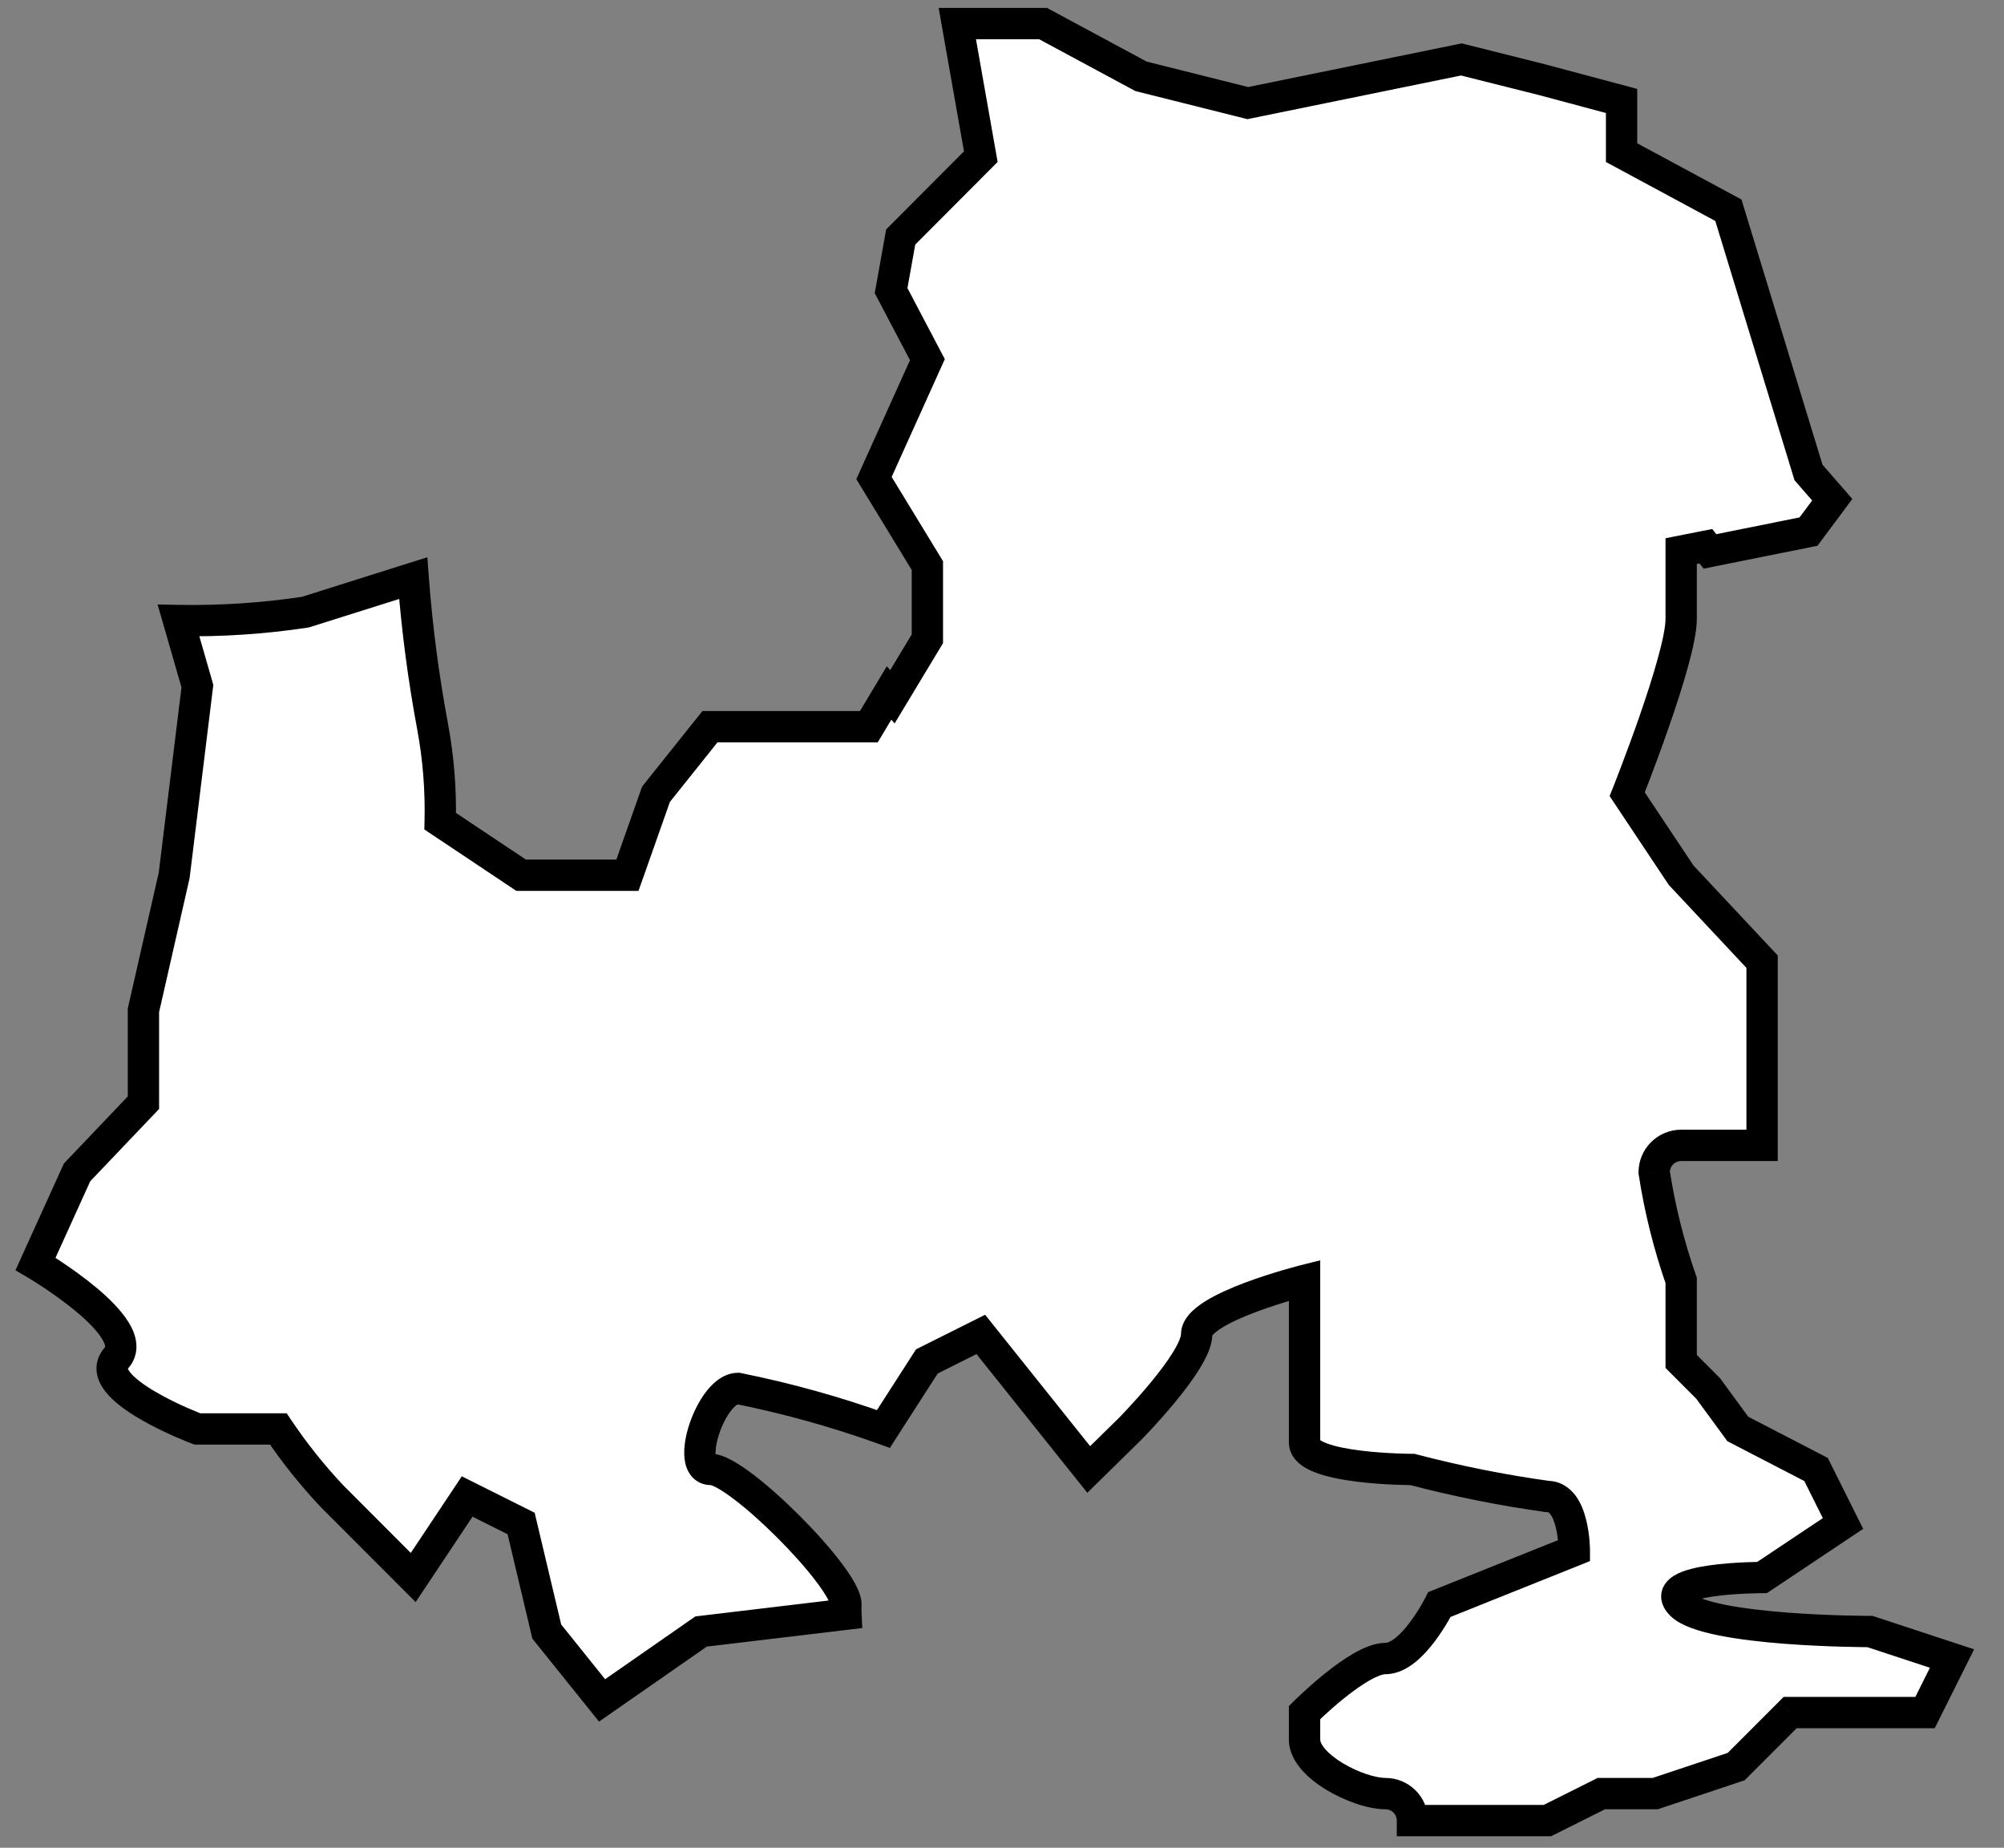 <svg width="64" height="59" viewBox="0 0 64 59" fill="none" xmlns="http://www.w3.org/2000/svg">
<rect x="0" y="0" width="64" height="59" fill="#808080" stroke="none"/>
<path fill-rule="evenodd" clip-rule="evenodd" d="M54.479 17.441L54.609 17.607L57.756 16.975L58.515 15.957L57.756 15.085L56.656 11.485L55.198 6.713L51.787 4.874V3.224L49.229 2.54L46.671 1.898L39.85 3.292L36.439 2.437L33.31 0.752H30.573L31.323 5.002L28.765 7.568L28.458 9.278L29.617 11.485L27.912 15.264L29.617 18.061V20.395L28.5 22.249L28.394 22.126L27.748 23.204H22.674L20.951 25.36L20.037 27.947H16.643L14.058 26.222C14.082 25.21 14.001 24.199 13.817 23.204C13.523 21.635 13.316 20.052 13.197 18.46L9.75 19.547C8.41 19.748 7.056 19.838 5.701 19.814L6.304 21.91L5.563 27.947L4.581 32.26V35.209L2.462 37.434L1.135 40.358C1.135 40.358 4.581 42.385 3.719 43.359C2.858 44.334 6.304 45.627 6.304 45.627H8.889C9.403 46.392 9.98 47.113 10.612 47.784L13.197 50.371L14.92 47.784L16.643 48.646L17.461 52.096L19.227 54.295L22.389 52.096L27.016 51.544C27.011 51.44 27.011 51.337 27.016 51.233C27.016 50.371 23.57 46.921 22.708 46.921C21.846 46.921 22.708 44.334 23.57 44.334C25.147 44.651 26.699 45.084 28.213 45.627L29.601 43.471L31.324 42.609L34.77 46.921L36.088 45.627C36.088 45.627 38.216 43.471 38.216 42.609C38.216 41.746 41.662 40.884 41.662 40.884V46.059C41.662 46.921 45.108 46.921 45.108 46.921C46.526 47.293 47.965 47.581 49.416 47.784C50.278 47.784 50.278 49.509 50.278 49.509L45.97 51.233C45.97 51.233 45.108 52.958 44.247 52.958C43.385 52.958 41.662 54.683 41.662 54.683V55.546C41.662 56.408 43.385 57.271 44.247 57.271C44.475 57.271 44.694 57.362 44.856 57.523C45.018 57.685 45.108 57.904 45.108 58.133H49.416L51.139 57.271H52.862L55.447 56.408L57.17 54.683H61.478L62.34 52.958L59.72 52.096C59.72 52.096 54.551 52.096 53.69 51.233C52.828 50.371 56.274 50.371 56.274 50.371L58.859 48.646L57.997 46.921L55.499 45.627L54.551 44.334L53.69 43.471V40.884C53.298 39.763 53.01 38.608 52.828 37.434C52.828 37.205 52.919 36.986 53.08 36.824C53.242 36.663 53.461 36.572 53.69 36.572H56.274V30.707L53.69 27.947L51.966 25.36C51.966 25.36 53.69 21.047 53.69 19.762V17.598L54.479 17.441Z" fill="white"/>
<path d="M54.479 17.441L54.871 17.132L54.682 16.891L54.381 16.951L54.479 17.441ZM54.609 17.607L54.217 17.917L54.407 18.158L54.708 18.097L54.609 17.607ZM57.756 16.975L57.854 17.465L58.042 17.427L58.157 17.273L57.756 16.975ZM58.515 15.957L58.915 16.256L59.156 15.933L58.892 15.629L58.515 15.957ZM57.756 15.085L57.278 15.231L57.309 15.333L57.379 15.413L57.756 15.085ZM56.656 11.485L57.134 11.338L57.134 11.338L56.656 11.485ZM55.198 6.713L55.676 6.567L55.616 6.37L55.435 6.273L55.198 6.713ZM51.787 4.874H51.287V5.173L51.55 5.314L51.787 4.874ZM51.787 3.224H52.287V2.84L51.916 2.74L51.787 3.224ZM49.229 2.54L49.358 2.056L49.351 2.055L49.229 2.54ZM46.671 1.898L46.793 1.413L46.682 1.386L46.571 1.408L46.671 1.898ZM39.85 3.292L39.728 3.777L39.838 3.805L39.95 3.782L39.85 3.292ZM36.439 2.437L36.202 2.877L36.257 2.907L36.317 2.922L36.439 2.437ZM33.31 0.752L33.547 0.312L33.436 0.252H33.31V0.752ZM30.573 0.752V0.252H29.977L30.08 0.839L30.573 0.752ZM31.323 5.002L31.677 5.355L31.86 5.171L31.815 4.915L31.323 5.002ZM28.765 7.568L28.411 7.215L28.3 7.326L28.273 7.479L28.765 7.568ZM28.458 9.278L27.966 9.19L27.935 9.359L28.015 9.511L28.458 9.278ZM29.617 11.485L30.073 11.69L30.174 11.468L30.06 11.252L29.617 11.485ZM27.912 15.264L27.456 15.059L27.348 15.299L27.485 15.525L27.912 15.264ZM29.617 18.061H30.117V17.92L30.044 17.8L29.617 18.061ZM29.617 20.395L30.046 20.653L30.117 20.534V20.395H29.617ZM28.5 22.249L28.12 22.575L28.571 23.1L28.928 22.507L28.5 22.249ZM28.394 22.126L28.774 21.8L28.322 21.273L27.965 21.869L28.394 22.126ZM27.748 23.204V23.704H28.031L28.177 23.461L27.748 23.204ZM22.674 23.204V22.704H22.433L22.283 22.892L22.674 23.204ZM20.951 25.36L20.56 25.048L20.507 25.114L20.479 25.193L20.951 25.36ZM20.037 27.947V28.447H20.391L20.509 28.114L20.037 27.947ZM16.643 27.947L16.365 28.363L16.491 28.447H16.643V27.947ZM14.058 26.222L13.558 26.21L13.552 26.485L13.78 26.638L14.058 26.222ZM13.817 23.204L14.308 23.113L14.308 23.112L13.817 23.204ZM13.197 18.46L13.695 18.423L13.648 17.794L13.046 17.983L13.197 18.46ZM9.75 19.547L9.825 20.041L9.863 20.035L9.901 20.023L9.75 19.547ZM5.701 19.814L5.71 19.314L5.033 19.302L5.221 19.952L5.701 19.814ZM6.304 21.91L6.8 21.971L6.813 21.87L6.785 21.772L6.304 21.91ZM5.563 27.947L6.051 28.058L6.056 28.033L6.059 28.008L5.563 27.947ZM4.581 32.26L4.093 32.148L4.081 32.203V32.26H4.581ZM4.581 35.209L4.943 35.554L5.081 35.409V35.209H4.581ZM2.462 37.434L2.1 37.089L2.041 37.151L2.006 37.228L2.462 37.434ZM1.135 40.358L0.679 40.151L0.494 40.561L0.881 40.789L1.135 40.358ZM3.719 43.359L4.094 43.691L4.094 43.691L3.719 43.359ZM6.304 45.627L6.128 46.096L6.213 46.127H6.304V45.627ZM8.889 45.627L9.304 45.348L9.155 45.127H8.889V45.627ZM10.612 47.784L10.248 48.127L10.253 48.132L10.258 48.137L10.612 47.784ZM13.197 50.371L12.843 50.724L13.274 51.156L13.613 50.648L13.197 50.371ZM14.92 47.784L15.143 47.337L14.748 47.139L14.504 47.507L14.92 47.784ZM16.643 48.646L17.129 48.531L17.075 48.303L16.866 48.199L16.643 48.646ZM17.461 52.096L16.975 52.211L17.001 52.321L17.071 52.409L17.461 52.096ZM19.227 54.295L18.838 54.608L19.13 54.972L19.513 54.706L19.227 54.295ZM22.389 52.096L22.33 51.599L22.206 51.614L22.104 51.685L22.389 52.096ZM27.016 51.544L27.075 52.04L27.539 51.985L27.515 51.518L27.016 51.544ZM27.016 51.233L27.515 51.259L27.516 51.246V51.233H27.016ZM23.57 44.334L23.668 43.844L23.619 43.834H23.57V44.334ZM28.213 45.627L28.044 46.098L28.419 46.233L28.634 45.898L28.213 45.627ZM29.601 43.471L29.377 43.024L29.254 43.086L29.18 43.201L29.601 43.471ZM31.324 42.609L31.714 42.297L31.462 41.981L31.1 42.162L31.324 42.609ZM34.77 46.921L34.379 47.233L34.725 47.666L35.12 47.278L34.77 46.921ZM36.088 45.627L36.438 45.984L36.444 45.979L36.088 45.627ZM41.662 40.884H42.162V40.243L41.541 40.399L41.662 40.884ZM45.108 46.921L45.235 46.438L45.173 46.421L45.108 46.421L45.108 46.921ZM49.416 47.784L49.347 48.279L49.382 48.284H49.416V47.784ZM50.278 49.509L50.464 49.973L50.778 49.847L50.778 49.509L50.278 49.509ZM45.97 51.233L45.784 50.769L45.608 50.84L45.523 51.01L45.97 51.233ZM41.662 54.683L41.309 54.33L41.162 54.476V54.683H41.662ZM44.856 57.523L45.21 57.17L45.21 57.17L44.856 57.523ZM45.108 58.133H44.608V58.633H45.108V58.133ZM49.416 58.133V58.633H49.534L49.64 58.58L49.416 58.133ZM51.139 57.271V56.771H51.021L50.916 56.824L51.139 57.271ZM52.862 57.271V57.771H52.944L53.021 57.745L52.862 57.271ZM55.447 56.408L55.605 56.883L55.717 56.845L55.801 56.762L55.447 56.408ZM57.17 54.683V54.183H56.963L56.816 54.33L57.17 54.683ZM61.478 54.683V55.183H61.787L61.925 54.907L61.478 54.683ZM62.34 52.958L62.787 53.182L63.045 52.664L62.496 52.483L62.34 52.958ZM59.72 52.096L59.877 51.621L59.801 51.596H59.72V52.096ZM53.69 51.233L53.336 51.587L53.336 51.587L53.69 51.233ZM56.274 50.371V50.871H56.426L56.552 50.787L56.274 50.371ZM58.859 48.646L59.136 49.062L59.503 48.817L59.306 48.423L58.859 48.646ZM57.997 46.921L58.445 46.698L58.372 46.552L58.227 46.477L57.997 46.921ZM55.499 45.627L55.096 45.923L55.165 46.018L55.269 46.072L55.499 45.627ZM54.551 44.334L54.954 44.038L54.932 44.008L54.905 43.98L54.551 44.334ZM53.69 43.471H53.19V43.678L53.336 43.825L53.69 43.471ZM53.69 40.884H54.19V40.799L54.162 40.719L53.69 40.884ZM52.828 37.434H52.328V37.473L52.334 37.511L52.828 37.434ZM53.08 36.824L53.434 37.178L53.434 37.178L53.08 36.824ZM56.274 36.572V37.072H56.774V36.572H56.274ZM56.274 30.707H56.774V30.51L56.639 30.365L56.274 30.707ZM53.69 27.947L53.273 28.224L53.296 28.259L53.325 28.289L53.69 27.947ZM51.966 25.36L51.502 25.174L51.405 25.418L51.55 25.637L51.966 25.36ZM53.69 17.598L53.592 17.107L53.19 17.187V17.598H53.69ZM54.086 17.75L54.217 17.917L55.002 17.298L54.871 17.132L54.086 17.75ZM54.708 18.097L57.854 17.465L57.657 16.484L54.511 17.117L54.708 18.097ZM58.157 17.273L58.915 16.256L58.114 15.658L57.355 16.676L58.157 17.273ZM58.892 15.629L58.133 14.757L57.379 15.413L58.137 16.285L58.892 15.629ZM58.234 14.939L57.134 11.338L56.178 11.631L57.278 15.231L58.234 14.939ZM57.134 11.338L55.676 6.567L54.72 6.859L56.178 11.631L57.134 11.338ZM55.435 6.273L52.024 4.434L51.55 5.314L54.961 7.153L55.435 6.273ZM52.287 4.874V3.224H51.287V4.874H52.287ZM51.916 2.74L49.358 2.057L49.1 3.023L51.658 3.707L51.916 2.74ZM49.351 2.055L46.793 1.413L46.549 2.383L49.107 3.025L49.351 2.055ZM46.571 1.408L39.749 2.802L39.95 3.782L46.771 2.388L46.571 1.408ZM39.971 2.807L36.56 1.952L36.317 2.922L39.728 3.777L39.971 2.807ZM36.676 1.997L33.547 0.312L33.073 1.192L36.202 2.877L36.676 1.997ZM33.31 0.252H30.573V1.252H33.31V0.252ZM30.08 0.839L30.831 5.089L31.815 4.915L31.065 0.665L30.08 0.839ZM30.969 4.649L28.411 7.215L29.119 7.921L31.677 5.355L30.969 4.649ZM28.273 7.479L27.966 9.19L28.95 9.366L29.257 7.656L28.273 7.479ZM28.015 9.511L29.175 11.717L30.06 11.252L28.9 9.046L28.015 9.511ZM29.162 11.279L27.456 15.059L28.368 15.47L30.073 11.69L29.162 11.279ZM27.485 15.525L29.191 18.321L30.044 17.8L28.339 15.004L27.485 15.525ZM29.117 18.061V20.395H30.117V18.061H29.117ZM29.189 20.137L28.072 21.991L28.928 22.507L30.046 20.653L29.189 20.137ZM28.88 21.924L28.774 21.8L28.015 22.451L28.12 22.575L28.88 21.924ZM27.965 21.869L27.319 22.947L28.177 23.461L28.823 22.383L27.965 21.869ZM27.748 22.704H22.674V23.704H27.748V22.704ZM22.283 22.892L20.56 25.048L21.341 25.672L23.064 23.516L22.283 22.892ZM20.479 25.193L19.566 27.781L20.509 28.114L21.422 25.526L20.479 25.193ZM20.037 27.447H16.643V28.447H20.037V27.447ZM16.92 27.531L14.336 25.806L13.78 26.638L16.365 28.363L16.92 27.531ZM14.558 26.234C14.583 25.188 14.499 24.142 14.308 23.113L13.325 23.295C13.503 24.256 13.581 25.233 13.558 26.21L14.558 26.234ZM14.308 23.112C14.018 21.561 13.813 19.996 13.695 18.423L12.698 18.498C12.819 20.107 13.028 21.709 13.325 23.296L14.308 23.112ZM13.046 17.983L9.6 19.07L9.901 20.023L13.347 18.937L13.046 17.983ZM9.676 19.052C8.363 19.25 7.037 19.337 5.71 19.314L5.692 20.314C7.075 20.338 8.457 20.247 9.825 20.041L9.676 19.052ZM5.221 19.952L5.824 22.048L6.785 21.772L6.182 19.676L5.221 19.952ZM5.808 21.849L5.067 27.886L6.059 28.008L6.8 21.971L5.808 21.849ZM5.076 27.836L4.093 32.148L5.069 32.37L6.051 28.058L5.076 27.836ZM4.081 32.26V35.209H5.081V32.26H4.081ZM4.219 34.864L2.1 37.089L2.824 37.779L4.943 35.554L4.219 34.864ZM2.006 37.228L0.679 40.151L1.59 40.565L2.917 37.641L2.006 37.228ZM1.135 40.358C0.881 40.789 0.881 40.789 0.881 40.789C0.881 40.789 0.881 40.789 0.881 40.789C0.881 40.789 0.881 40.789 0.881 40.789C0.882 40.789 0.882 40.789 0.883 40.79C0.884 40.791 0.886 40.792 0.889 40.794C0.895 40.797 0.904 40.802 0.915 40.809C0.939 40.823 0.973 40.845 1.018 40.872C1.107 40.927 1.234 41.007 1.384 41.107C1.685 41.306 2.072 41.579 2.43 41.877C2.796 42.182 3.095 42.486 3.254 42.742C3.332 42.869 3.354 42.95 3.357 42.99C3.359 43.011 3.358 43.013 3.345 43.028L4.094 43.691C4.296 43.462 4.376 43.188 4.354 42.911C4.334 42.653 4.228 42.416 4.104 42.217C3.859 41.819 3.458 41.432 3.07 41.109C2.674 40.779 2.254 40.484 1.936 40.273C1.776 40.167 1.641 40.081 1.544 40.022C1.496 39.992 1.458 39.969 1.431 39.953C1.418 39.945 1.408 39.938 1.4 39.934C1.397 39.932 1.394 39.93 1.392 39.929C1.391 39.929 1.39 39.928 1.389 39.928C1.389 39.928 1.389 39.927 1.389 39.927C1.389 39.927 1.388 39.927 1.388 39.927C1.388 39.927 1.388 39.927 1.135 40.358ZM3.345 43.028C3.156 43.242 3.06 43.502 3.085 43.782C3.109 44.042 3.232 44.262 3.366 44.433C3.628 44.769 4.047 45.06 4.434 45.289C4.835 45.526 5.258 45.727 5.577 45.868C5.738 45.938 5.874 45.995 5.971 46.034C6.019 46.053 6.058 46.069 6.085 46.079C6.098 46.084 6.109 46.088 6.116 46.091C6.12 46.092 6.123 46.093 6.125 46.094C6.126 46.095 6.127 46.095 6.127 46.095C6.127 46.095 6.128 46.095 6.128 46.095C6.128 46.096 6.128 46.096 6.128 46.096C6.128 46.096 6.128 46.096 6.304 45.627C6.48 45.159 6.48 45.159 6.48 45.159C6.48 45.159 6.48 45.16 6.48 45.16C6.48 45.16 6.48 45.159 6.48 45.159C6.48 45.159 6.479 45.159 6.479 45.159C6.477 45.158 6.475 45.158 6.472 45.157C6.467 45.154 6.458 45.151 6.446 45.147C6.423 45.138 6.389 45.124 6.344 45.106C6.256 45.071 6.13 45.018 5.981 44.953C5.681 44.82 5.296 44.637 4.943 44.428C4.577 44.212 4.295 43.998 4.154 43.817C4.085 43.729 4.081 43.688 4.081 43.691C4.083 43.714 4.067 43.721 4.094 43.691L3.345 43.028ZM6.304 46.127H8.889V45.127H6.304V46.127ZM8.474 45.907C9.004 46.694 9.597 47.437 10.248 48.127L10.976 47.441C10.362 46.79 9.803 46.09 9.304 45.348L8.474 45.907ZM10.258 48.137L12.843 50.724L13.55 50.018L10.966 47.43L10.258 48.137ZM13.613 50.648L15.336 48.061L14.504 47.507L12.78 50.094L13.613 50.648ZM14.696 48.231L16.419 49.093L16.866 48.199L15.143 47.337L14.696 48.231ZM16.156 48.761L16.975 52.211L17.948 51.98L17.129 48.531L16.156 48.761ZM17.071 52.409L18.838 54.608L19.617 53.982L17.851 51.783L17.071 52.409ZM19.513 54.706L22.675 52.506L22.104 51.685L18.942 53.885L19.513 54.706ZM22.448 52.592L27.075 52.04L26.957 51.047L22.33 51.599L22.448 52.592ZM27.515 51.518C27.511 51.432 27.511 51.345 27.515 51.259L26.517 51.208C26.51 51.328 26.51 51.449 26.517 51.569L27.515 51.518ZM27.516 51.233C27.516 50.992 27.407 50.749 27.306 50.562C27.193 50.355 27.039 50.127 26.863 49.894C26.509 49.426 26.034 48.897 25.539 48.401C25.043 47.904 24.514 47.43 24.047 47.075C23.814 46.899 23.586 46.744 23.379 46.632C23.192 46.53 22.95 46.421 22.708 46.421V47.421C22.682 47.421 22.735 47.42 22.902 47.51C23.048 47.59 23.231 47.712 23.442 47.872C23.863 48.191 24.358 48.633 24.831 49.107C25.305 49.581 25.746 50.076 26.065 50.498C26.225 50.709 26.347 50.892 26.427 51.039C26.517 51.205 26.516 51.259 26.516 51.233H27.516ZM22.708 46.421C22.743 46.421 22.809 46.443 22.851 46.496C22.877 46.528 22.863 46.532 22.855 46.462C22.839 46.32 22.871 46.075 22.967 45.785C23.061 45.503 23.199 45.233 23.345 45.045C23.512 44.83 23.598 44.834 23.57 44.834V43.834C23.111 43.834 22.766 44.161 22.556 44.431C22.325 44.728 22.14 45.105 22.018 45.469C21.899 45.827 21.823 46.228 21.861 46.572C21.88 46.744 21.933 46.951 22.074 47.124C22.231 47.319 22.457 47.421 22.708 47.421V46.421ZM23.471 44.824C25.024 45.137 26.553 45.562 28.044 46.098L28.382 45.157C26.845 44.605 25.27 44.166 23.668 43.844L23.471 44.824ZM28.634 45.898L30.021 43.742L29.18 43.201L27.793 45.357L28.634 45.898ZM29.824 43.919L31.547 43.056L31.1 42.162L29.377 43.024L29.824 43.919ZM30.933 42.921L34.379 47.233L35.16 46.609L31.714 42.297L30.933 42.921ZM35.12 47.278L36.438 45.984L35.738 45.271L34.42 46.564L35.12 47.278ZM36.088 45.627C36.444 45.979 36.444 45.979 36.444 45.979C36.444 45.979 36.444 45.978 36.444 45.978C36.444 45.978 36.444 45.978 36.445 45.978C36.445 45.978 36.445 45.977 36.446 45.977C36.447 45.975 36.449 45.974 36.451 45.971C36.456 45.967 36.462 45.96 36.47 45.952C36.486 45.935 36.51 45.911 36.54 45.879C36.6 45.817 36.685 45.727 36.788 45.617C36.991 45.397 37.264 45.093 37.538 44.759C37.811 44.428 38.093 44.058 38.309 43.707C38.417 43.531 38.515 43.351 38.587 43.176C38.657 43.008 38.716 42.81 38.716 42.609H37.716C37.716 42.623 37.709 42.682 37.662 42.796C37.618 42.904 37.549 43.034 37.458 43.182C37.276 43.478 37.026 43.808 36.766 44.124C36.508 44.438 36.249 44.727 36.053 44.938C35.956 45.043 35.875 45.128 35.819 45.187C35.791 45.216 35.769 45.239 35.754 45.254C35.746 45.262 35.741 45.267 35.737 45.271C35.735 45.273 35.734 45.274 35.733 45.275C35.733 45.276 35.733 45.276 35.732 45.276C35.732 45.276 35.732 45.276 35.732 45.276C35.732 45.276 35.732 45.276 35.732 45.276C35.732 45.276 35.732 45.276 36.088 45.627ZM38.716 42.609C38.716 42.672 38.685 42.679 38.738 42.619C38.788 42.563 38.879 42.488 39.02 42.399C39.3 42.224 39.695 42.049 40.115 41.891C40.53 41.735 40.948 41.605 41.264 41.512C41.421 41.466 41.553 41.43 41.644 41.406C41.689 41.394 41.725 41.384 41.749 41.378C41.761 41.375 41.77 41.373 41.776 41.371C41.779 41.37 41.781 41.37 41.782 41.369C41.783 41.369 41.783 41.369 41.783 41.369C41.784 41.369 41.784 41.369 41.784 41.369C41.784 41.369 41.784 41.369 41.784 41.369C41.784 41.369 41.784 41.369 41.662 40.884C41.541 40.399 41.541 40.399 41.541 40.399C41.541 40.399 41.541 40.399 41.541 40.399C41.54 40.399 41.54 40.399 41.54 40.399C41.539 40.399 41.538 40.4 41.538 40.4C41.535 40.4 41.533 40.401 41.529 40.402C41.522 40.404 41.512 40.406 41.498 40.41C41.472 40.417 41.433 40.427 41.385 40.44C41.288 40.466 41.149 40.504 40.984 40.552C40.654 40.649 40.21 40.787 39.763 40.955C39.322 41.121 38.855 41.323 38.489 41.552C38.307 41.666 38.129 41.799 37.99 41.955C37.855 42.108 37.716 42.33 37.716 42.609H38.716ZM41.162 40.884V46.059H42.162V40.884H41.162ZM41.162 46.059C41.162 46.354 41.316 46.575 41.481 46.719C41.639 46.858 41.837 46.955 42.025 47.025C42.404 47.168 42.882 47.254 43.323 47.309C43.773 47.366 44.218 47.394 44.549 47.407C44.715 47.414 44.854 47.418 44.952 47.419C45 47.42 45.039 47.421 45.066 47.421C45.079 47.421 45.089 47.421 45.097 47.421C45.1 47.421 45.103 47.421 45.105 47.421C45.106 47.421 45.107 47.421 45.107 47.421C45.108 47.421 45.108 47.421 45.108 47.421C45.108 47.421 45.108 47.421 45.108 47.421C45.108 47.421 45.108 47.421 45.108 46.921C45.108 46.421 45.108 46.421 45.109 46.421C45.109 46.421 45.109 46.421 45.109 46.421C45.108 46.421 45.108 46.421 45.108 46.421C45.108 46.421 45.108 46.421 45.107 46.421C45.106 46.421 45.103 46.421 45.101 46.421C45.095 46.421 45.086 46.421 45.074 46.421C45.05 46.421 45.015 46.42 44.969 46.42C44.878 46.418 44.748 46.415 44.591 46.408C44.276 46.395 43.86 46.369 43.447 46.317C43.028 46.265 42.644 46.19 42.377 46.089C42.241 46.038 42.17 45.993 42.14 45.967C42.116 45.947 42.162 45.979 42.162 46.059H41.162ZM44.982 47.405C46.418 47.782 47.876 48.074 49.347 48.279L49.485 47.288C48.053 47.089 46.634 46.804 45.235 46.438L44.982 47.405ZM49.416 48.284C49.435 48.284 49.461 48.282 49.514 48.353C49.578 48.438 49.638 48.58 49.685 48.767C49.73 48.948 49.754 49.135 49.766 49.281C49.772 49.352 49.775 49.412 49.776 49.452C49.777 49.472 49.778 49.488 49.778 49.498C49.778 49.502 49.778 49.506 49.778 49.508C49.778 49.509 49.778 49.509 49.778 49.509C49.778 49.509 49.778 49.509 49.778 49.509C49.778 49.509 49.778 49.509 49.778 49.509C49.778 49.509 49.778 49.509 49.778 49.509C49.778 49.509 49.778 49.509 50.278 49.509C50.778 49.509 50.778 49.508 50.778 49.508C50.778 49.508 50.778 49.508 50.778 49.508C50.778 49.508 50.778 49.508 50.778 49.507C50.778 49.507 50.778 49.506 50.778 49.505C50.778 49.504 50.778 49.502 50.778 49.5C50.778 49.495 50.778 49.489 50.778 49.481C50.777 49.465 50.777 49.444 50.776 49.417C50.774 49.363 50.77 49.287 50.763 49.198C50.748 49.02 50.718 48.776 50.655 48.525C50.594 48.281 50.493 47.992 50.315 47.753C50.125 47.501 49.828 47.284 49.416 47.284V48.284ZM50.092 49.044L45.784 50.769L46.156 51.698L50.464 49.973L50.092 49.044ZM45.97 51.233C45.523 51.01 45.523 51.01 45.523 51.01C45.523 51.01 45.523 51.01 45.523 51.01C45.523 51.01 45.523 51.01 45.523 51.01C45.523 51.01 45.523 51.01 45.523 51.01C45.523 51.01 45.522 51.011 45.522 51.012C45.52 51.014 45.519 51.018 45.516 51.023C45.51 51.034 45.502 51.05 45.49 51.072C45.468 51.114 45.434 51.176 45.39 51.251C45.302 51.402 45.178 51.6 45.031 51.796C44.883 51.995 44.723 52.174 44.567 52.299C44.404 52.429 44.298 52.458 44.247 52.458V53.458C44.627 53.458 44.951 53.272 45.192 53.079C45.44 52.881 45.657 52.628 45.832 52.396C46.008 52.16 46.154 51.927 46.254 51.755C46.304 51.668 46.344 51.595 46.372 51.544C46.386 51.518 46.397 51.497 46.404 51.482C46.408 51.475 46.411 51.469 46.413 51.465C46.414 51.463 46.415 51.461 46.416 51.459C46.416 51.459 46.417 51.458 46.417 51.458C46.417 51.458 46.417 51.458 46.417 51.457C46.417 51.457 46.417 51.457 46.417 51.457C46.417 51.457 46.417 51.457 45.97 51.233ZM44.247 52.458C43.893 52.458 43.527 52.625 43.231 52.794C42.917 52.974 42.598 53.207 42.319 53.431C42.038 53.656 41.786 53.88 41.606 54.047C41.515 54.13 41.442 54.2 41.391 54.25C41.365 54.274 41.345 54.294 41.331 54.308C41.324 54.315 41.319 54.32 41.315 54.324C41.313 54.325 41.312 54.327 41.31 54.328C41.31 54.328 41.309 54.329 41.309 54.329C41.309 54.329 41.309 54.33 41.309 54.33C41.309 54.33 41.309 54.33 41.309 54.33C41.309 54.33 41.309 54.33 41.662 54.683C42.016 55.037 42.016 55.037 42.016 55.037C42.016 55.037 42.016 55.037 42.016 55.037C42.016 55.037 42.016 55.037 42.016 55.037C42.016 55.037 42.016 55.036 42.017 55.036C42.017 55.035 42.018 55.035 42.02 55.033C42.022 55.03 42.027 55.026 42.033 55.02C42.044 55.009 42.062 54.991 42.086 54.969C42.132 54.924 42.2 54.859 42.284 54.781C42.454 54.624 42.687 54.417 42.944 54.211C43.203 54.004 43.477 53.806 43.728 53.662C43.997 53.508 44.17 53.458 44.247 53.458V52.458ZM41.162 54.683V55.546H42.162V54.683H41.162ZM41.162 55.546C41.162 55.929 41.351 56.257 41.567 56.506C41.787 56.761 42.075 56.981 42.374 57.16C42.957 57.51 43.693 57.771 44.247 57.771V56.771C43.939 56.771 43.383 56.6 42.889 56.303C42.649 56.159 42.453 56.002 42.323 55.852C42.189 55.697 42.162 55.594 42.162 55.546H41.162ZM44.247 57.771C44.343 57.771 44.434 57.809 44.502 57.877L45.21 57.17C44.955 56.914 44.608 56.771 44.247 56.771V57.771ZM44.502 57.877C44.57 57.945 44.608 58.037 44.608 58.133H45.608C45.608 57.772 45.465 57.425 45.21 57.17L44.502 57.877ZM45.108 58.633H49.416V57.633H45.108V58.633ZM49.64 58.58L51.363 57.718L50.916 56.824L49.193 57.686L49.64 58.58ZM51.139 57.771H52.862V56.771H51.139V57.771ZM53.021 57.745L55.605 56.883L55.289 55.934L52.704 56.796L53.021 57.745ZM55.801 56.762L57.524 55.037L56.816 54.33L55.093 56.055L55.801 56.762ZM57.17 55.183H61.478V54.183H57.17V55.183ZM61.925 54.907L62.787 53.182L61.892 52.735L61.031 54.46L61.925 54.907ZM62.496 52.483L59.877 51.621L59.564 52.571L62.183 53.433L62.496 52.483ZM59.72 52.096C59.72 51.596 59.72 51.596 59.72 51.596C59.72 51.596 59.72 51.596 59.72 51.596C59.72 51.596 59.72 51.596 59.72 51.596C59.719 51.596 59.718 51.596 59.717 51.596C59.715 51.596 59.712 51.596 59.707 51.596C59.697 51.596 59.683 51.596 59.665 51.596C59.628 51.596 59.573 51.595 59.502 51.594C59.362 51.593 59.159 51.589 58.913 51.583C58.42 51.569 57.755 51.543 57.066 51.49C56.375 51.436 55.67 51.357 55.093 51.242C54.805 51.184 54.559 51.119 54.369 51.049C54.168 50.975 54.074 50.911 54.043 50.88L53.336 51.587C53.52 51.772 53.777 51.896 54.023 51.987C54.28 52.082 54.58 52.159 54.897 52.222C55.532 52.349 56.281 52.432 56.99 52.487C57.701 52.541 58.382 52.569 58.886 52.582C59.138 52.589 59.346 52.593 59.491 52.594C59.563 52.595 59.62 52.596 59.659 52.596C59.679 52.596 59.694 52.596 59.704 52.596C59.709 52.596 59.713 52.596 59.716 52.596C59.717 52.596 59.718 52.596 59.719 52.596C59.719 52.596 59.72 52.596 59.72 52.596C59.72 52.596 59.72 52.596 59.72 52.596C59.72 52.596 59.72 52.596 59.72 52.096ZM54.043 50.88C53.98 50.816 54.069 50.872 54.048 51.019C54.028 51.16 53.933 51.196 53.987 51.163C54.093 51.1 54.35 51.028 54.73 50.974C55.083 50.923 55.469 50.897 55.771 50.884C55.921 50.877 56.048 50.874 56.137 50.873C56.181 50.872 56.216 50.871 56.24 50.871C56.252 50.871 56.261 50.871 56.266 50.871C56.269 50.871 56.271 50.871 56.273 50.871C56.273 50.871 56.274 50.871 56.274 50.871C56.274 50.871 56.274 50.871 56.274 50.871C56.274 50.871 56.274 50.871 56.274 50.871C56.274 50.871 56.274 50.871 56.274 50.371C56.274 49.871 56.274 49.871 56.274 49.871C56.274 49.871 56.274 49.871 56.274 49.871C56.274 49.871 56.273 49.871 56.273 49.871C56.273 49.871 56.272 49.871 56.271 49.871C56.269 49.871 56.266 49.871 56.262 49.871C56.255 49.871 56.245 49.871 56.231 49.871C56.205 49.871 56.167 49.872 56.119 49.873C56.023 49.874 55.887 49.878 55.727 49.885C55.41 49.899 54.988 49.927 54.588 49.984C54.213 50.038 53.77 50.127 53.472 50.306C53.325 50.395 53.102 50.572 53.058 50.878C53.014 51.191 53.184 51.435 53.336 51.587L54.043 50.88ZM56.552 50.787L59.136 49.062L58.581 48.23L55.997 49.955L56.552 50.787ZM59.306 48.423L58.445 46.698L57.55 47.145L58.411 48.87L59.306 48.423ZM58.227 46.477L55.729 45.184L55.269 46.072L57.767 47.365L58.227 46.477ZM55.902 45.332L54.954 44.038L54.148 44.629L55.096 45.923L55.902 45.332ZM54.905 43.98L54.043 43.118L53.336 43.825L54.197 44.687L54.905 43.98ZM54.19 43.471V40.884H53.19V43.471H54.19ZM54.162 40.719C53.78 39.627 53.499 38.501 53.322 37.358L52.334 37.511C52.52 38.715 52.816 39.899 53.217 41.049L54.162 40.719ZM53.328 37.434C53.328 37.338 53.366 37.246 53.434 37.178L52.727 36.471C52.471 36.727 52.328 37.073 52.328 37.434H53.328ZM53.434 37.178C53.502 37.11 53.594 37.072 53.69 37.072V36.072C53.328 36.072 52.982 36.216 52.727 36.471L53.434 37.178ZM53.69 37.072H56.274V36.072H53.69V37.072ZM56.774 36.572V30.707H55.774V36.572H56.774ZM56.639 30.365L54.054 27.605L53.325 28.289L55.909 31.049L56.639 30.365ZM54.106 27.67L52.383 25.083L51.55 25.637L53.273 28.224L54.106 27.67ZM51.966 25.36C52.431 25.545 52.431 25.545 52.431 25.545C52.431 25.545 52.431 25.545 52.431 25.545C52.431 25.545 52.431 25.545 52.431 25.544C52.431 25.544 52.432 25.543 52.432 25.542C52.433 25.54 52.434 25.536 52.436 25.532C52.439 25.524 52.444 25.511 52.451 25.495C52.464 25.463 52.482 25.415 52.506 25.354C52.554 25.233 52.622 25.058 52.703 24.844C52.866 24.416 53.083 23.832 53.3 23.207C53.517 22.583 53.737 21.912 53.902 21.312C54.063 20.73 54.19 20.159 54.19 19.762H53.19C53.19 20.008 53.101 20.458 52.938 21.046C52.781 21.616 52.569 22.264 52.356 22.879C52.142 23.492 51.929 24.067 51.768 24.488C51.688 24.699 51.621 24.871 51.575 24.99C51.551 25.049 51.533 25.096 51.521 25.127C51.515 25.143 51.51 25.155 51.507 25.163C51.505 25.167 51.504 25.17 51.503 25.172C51.503 25.172 51.502 25.173 51.502 25.174C51.502 25.174 51.502 25.174 51.502 25.174C51.502 25.174 51.502 25.174 51.502 25.174C51.502 25.174 51.502 25.174 51.966 25.36ZM54.19 19.762V17.598H53.19V19.762H54.19ZM53.787 18.088L54.576 17.931L54.381 16.951L53.592 17.107L53.787 18.088Z" fill="black"/>
</svg>
